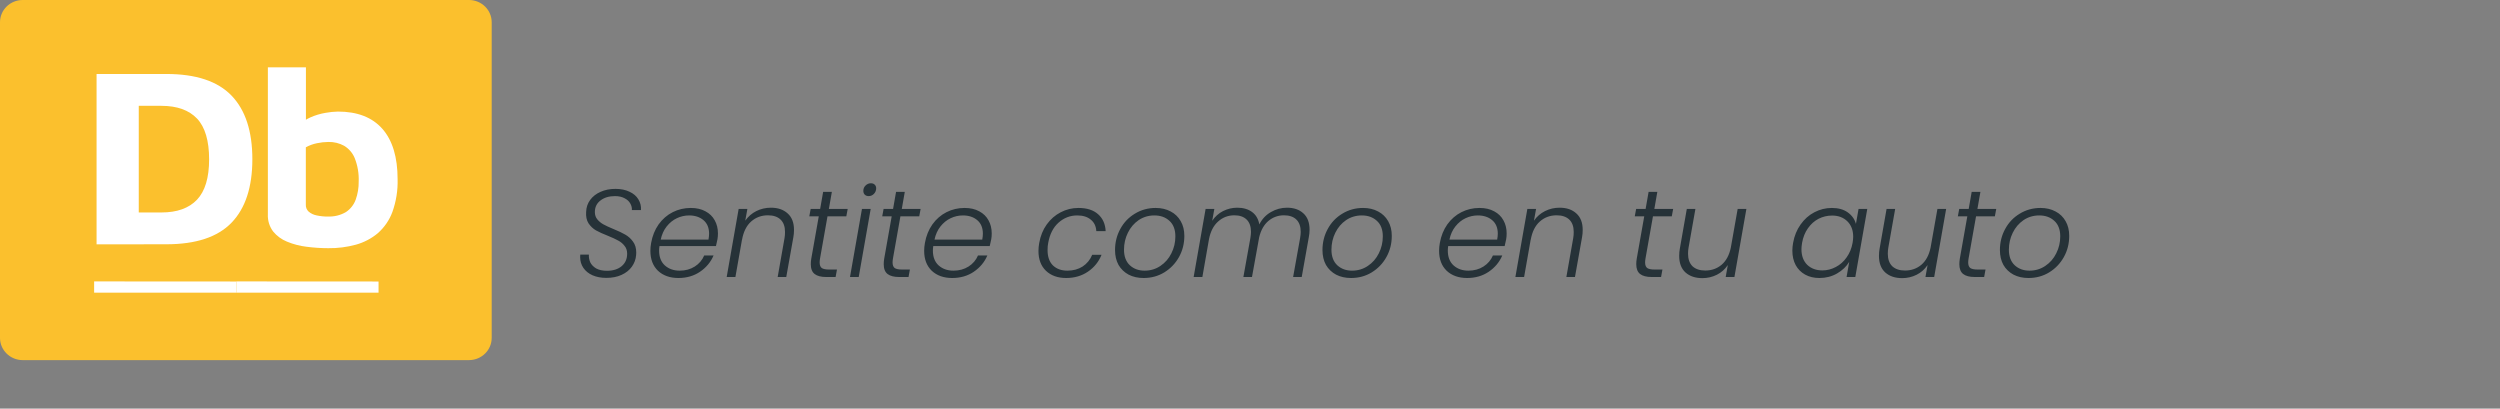 <svg width="361" height="59" viewBox="0 0 361 59" fill="none" xmlns="http://www.w3.org/2000/svg">
<rect x="0" y="0" width="361" height="59" fill="#808080" stroke="none"/>
<g clip-path="url(#clip0_527_12455)">
<path d="M67.725 0H3.275C1.466 0 0 1.438 0 3.212V48.788C0 50.562 1.466 52 3.275 52H67.725C69.534 52 71 50.562 71 48.788V3.212C71 1.438 69.534 0 67.725 0Z" fill="#FBC02D"/>
<path d="M47.405 35.838C46.356 35.837 45.307 35.768 44.267 35.632C43.296 35.517 42.345 35.268 41.444 34.894C40.657 34.577 39.965 34.068 39.433 33.416C38.905 32.708 38.64 31.845 38.68 30.969V9.726H44.175V19.907L43.121 18.173C43.597 17.641 44.188 17.22 44.85 16.939C45.534 16.638 46.254 16.422 46.992 16.297C47.589 16.187 48.193 16.124 48.8 16.111C51.608 16.111 53.746 16.942 55.213 18.603C56.68 20.265 57.414 22.693 57.414 25.888C57.459 27.493 57.204 29.094 56.661 30.609C56.228 31.785 55.505 32.837 54.558 33.673C53.638 34.443 52.558 35.008 51.394 35.331C50.096 35.685 48.752 35.856 47.405 35.838ZM47.333 31.264C48.252 31.308 49.163 31.085 49.953 30.622C50.604 30.189 51.097 29.563 51.361 28.836C51.663 27.994 51.809 27.107 51.794 26.215C51.842 25.069 51.65 23.926 51.23 22.856C50.93 22.107 50.39 21.473 49.691 21.051C49.002 20.672 48.221 20.481 47.431 20.498C46.876 20.503 46.323 20.563 45.78 20.678C45.213 20.791 44.667 20.99 44.162 21.269V29.536C44.149 29.727 44.179 29.918 44.25 30.096C44.322 30.274 44.433 30.434 44.575 30.564C44.904 30.838 45.298 31.024 45.721 31.104C46.251 31.219 46.791 31.275 47.333 31.271V31.264Z" fill="white"/>
<path d="M13.945 35.285V10.683H24.026C28.293 10.683 31.428 11.723 33.433 13.805C35.437 15.886 36.44 18.948 36.44 22.991C36.44 27.025 35.437 30.08 33.433 32.157C31.428 34.234 28.293 35.273 24.026 35.273L13.945 35.285ZM20.037 30.68H23.312C25.57 30.68 27.282 30.065 28.448 28.836C29.614 27.603 30.197 25.663 30.197 23.003C30.197 20.344 29.614 18.34 28.448 17.119C27.282 15.899 25.572 15.282 23.312 15.282H20.037V30.68Z" fill="white"/>
<path d="M34.127 40.649V42.262H13.592V40.636L34.127 40.649Z" fill="white"/>
<path d="M54.663 40.649V42.262H34.127V40.636L54.663 40.649Z" fill="white"/>
</g>
<path d="M87.554 40.126C86.798 40.126 86.132 40 85.556 39.748C84.992 39.496 84.554 39.142 84.242 38.686C83.93 38.23 83.774 37.708 83.774 37.12C83.774 36.964 83.78 36.844 83.792 36.76H85.034C85.01 37.144 85.076 37.516 85.232 37.876C85.4 38.224 85.682 38.518 86.078 38.758C86.486 38.986 87.008 39.1 87.644 39.1C88.532 39.1 89.24 38.878 89.768 38.434C90.296 37.99 90.56 37.39 90.56 36.634C90.56 36.178 90.434 35.8 90.182 35.5C89.942 35.188 89.642 34.936 89.282 34.744C88.922 34.54 88.43 34.312 87.806 34.06C87.074 33.772 86.492 33.508 86.06 33.268C85.628 33.016 85.268 32.674 84.98 32.242C84.704 31.81 84.59 31.258 84.638 30.586C84.662 29.938 84.854 29.368 85.214 28.876C85.586 28.372 86.084 27.982 86.708 27.706C87.344 27.418 88.064 27.274 88.868 27.274C89.66 27.274 90.338 27.412 90.902 27.688C91.478 27.952 91.904 28.318 92.18 28.786C92.468 29.254 92.594 29.77 92.558 30.334H91.244C91.268 30.01 91.19 29.692 91.01 29.38C90.842 29.068 90.566 28.816 90.182 28.624C89.81 28.42 89.348 28.318 88.796 28.318C87.944 28.318 87.248 28.528 86.708 28.948C86.168 29.356 85.898 29.914 85.898 30.622C85.898 31.042 86.018 31.396 86.258 31.684C86.498 31.972 86.792 32.212 87.14 32.404C87.488 32.596 87.968 32.818 88.58 33.07C89.288 33.358 89.858 33.628 90.29 33.88C90.734 34.132 91.106 34.468 91.406 34.888C91.718 35.308 91.874 35.836 91.874 36.472C91.874 36.628 91.868 36.748 91.856 36.832C91.808 37.444 91.604 38.002 91.244 38.506C90.884 39.01 90.386 39.406 89.75 39.694C89.126 39.982 88.394 40.126 87.554 40.126ZM99.747 30.028C100.575 30.028 101.283 30.19 101.871 30.514C102.459 30.826 102.903 31.258 103.203 31.81C103.515 32.362 103.671 32.992 103.671 33.7C103.671 34.024 103.647 34.312 103.599 34.564C103.527 34.924 103.455 35.248 103.383 35.536H95.229C95.193 35.764 95.175 35.98 95.175 36.184C95.175 37.108 95.451 37.822 96.003 38.326C96.567 38.83 97.281 39.082 98.145 39.082C98.973 39.082 99.699 38.884 100.323 38.488C100.947 38.092 101.403 37.558 101.691 36.886H103.041C102.633 37.846 101.979 38.632 101.079 39.244C100.191 39.844 99.153 40.144 97.965 40.144C96.741 40.144 95.757 39.796 95.013 39.1C94.281 38.392 93.915 37.432 93.915 36.22C93.915 35.86 93.951 35.482 94.023 35.086C94.203 34.066 94.563 33.172 95.103 32.404C95.655 31.636 96.333 31.048 97.137 30.64C97.941 30.232 98.811 30.028 99.747 30.028ZM102.303 34.6C102.363 34.264 102.393 33.982 102.393 33.754C102.393 32.902 102.123 32.248 101.583 31.792C101.043 31.336 100.353 31.108 99.513 31.108C98.901 31.108 98.313 31.24 97.749 31.504C97.185 31.768 96.693 32.164 96.273 32.692C95.853 33.22 95.565 33.856 95.409 34.6H102.303ZM111.323 29.992C112.331 29.992 113.135 30.268 113.735 30.82C114.347 31.36 114.653 32.152 114.653 33.196C114.653 33.58 114.623 33.928 114.563 34.24L113.537 40H112.295L113.285 34.384C113.333 34.108 113.357 33.814 113.357 33.502C113.357 32.71 113.141 32.11 112.709 31.702C112.277 31.294 111.671 31.09 110.891 31.09C109.943 31.09 109.133 31.39 108.461 31.99C107.789 32.59 107.351 33.472 107.147 34.636V34.582L106.193 40H104.933L106.661 30.172H107.921L107.615 31.864C108.035 31.264 108.569 30.802 109.217 30.478C109.865 30.154 110.567 29.992 111.323 29.992ZM118.411 37.336C118.375 37.552 118.357 37.738 118.357 37.894C118.357 38.278 118.459 38.548 118.663 38.704C118.879 38.848 119.227 38.92 119.707 38.92H120.859L120.661 40H119.311C118.567 40 118.009 39.856 117.637 39.568C117.265 39.28 117.079 38.806 117.079 38.146C117.079 37.882 117.103 37.612 117.151 37.336L118.231 31.234H116.863L117.061 30.172H118.429L118.861 27.706H120.121L119.689 30.172H122.407L122.209 31.234H119.491L118.411 37.336ZM125.439 28.318C125.211 28.318 125.025 28.252 124.881 28.12C124.737 27.976 124.665 27.79 124.665 27.562C124.665 27.25 124.773 26.992 124.989 26.788C125.205 26.572 125.463 26.464 125.763 26.464C125.991 26.464 126.171 26.53 126.303 26.662C126.447 26.794 126.519 26.968 126.519 27.184C126.519 27.496 126.411 27.766 126.195 27.994C125.979 28.21 125.727 28.318 125.439 28.318ZM125.727 30.172L123.999 40H122.739L124.467 30.172H125.727ZM128.941 37.336C128.905 37.552 128.887 37.738 128.887 37.894C128.887 38.278 128.989 38.548 129.193 38.704C129.409 38.848 129.757 38.92 130.237 38.92H131.389L131.191 40H129.841C129.097 40 128.539 39.856 128.167 39.568C127.795 39.28 127.609 38.806 127.609 38.146C127.609 37.882 127.633 37.612 127.681 37.336L128.761 31.234H127.393L127.591 30.172H128.958L129.391 27.706H130.651L130.219 30.172H132.937L132.739 31.234H130.021L128.941 37.336ZM139.281 30.028C140.109 30.028 140.817 30.19 141.405 30.514C141.993 30.826 142.437 31.258 142.737 31.81C143.049 32.362 143.205 32.992 143.205 33.7C143.205 34.024 143.181 34.312 143.133 34.564C143.061 34.924 142.989 35.248 142.917 35.536H134.763C134.727 35.764 134.709 35.98 134.709 36.184C134.709 37.108 134.985 37.822 135.537 38.326C136.101 38.83 136.815 39.082 137.679 39.082C138.507 39.082 139.233 38.884 139.857 38.488C140.481 38.092 140.937 37.558 141.225 36.886H142.575C142.167 37.846 141.513 38.632 140.613 39.244C139.725 39.844 138.687 40.144 137.499 40.144C136.275 40.144 135.291 39.796 134.547 39.1C133.815 38.392 133.449 37.432 133.449 36.22C133.449 35.86 133.485 35.482 133.557 35.086C133.737 34.066 134.097 33.172 134.637 32.404C135.189 31.636 135.867 31.048 136.671 30.64C137.475 30.232 138.345 30.028 139.281 30.028ZM141.837 34.6C141.897 34.264 141.927 33.982 141.927 33.754C141.927 32.902 141.657 32.248 141.117 31.792C140.577 31.336 139.887 31.108 139.047 31.108C138.435 31.108 137.847 31.24 137.283 31.504C136.719 31.768 136.227 32.164 135.807 32.692C135.387 33.22 135.099 33.856 134.943 34.6H141.837ZM150.062 35.086C150.242 34.066 150.602 33.178 151.142 32.422C151.694 31.654 152.366 31.066 153.158 30.658C153.95 30.238 154.808 30.028 155.732 30.028C156.944 30.028 157.886 30.328 158.558 30.928C159.242 31.528 159.608 32.344 159.656 33.376H158.306C158.27 32.668 158.006 32.116 157.514 31.72C157.034 31.312 156.38 31.108 155.552 31.108C154.532 31.108 153.632 31.456 152.852 32.152C152.084 32.836 151.586 33.814 151.358 35.086C151.298 35.386 151.268 35.728 151.268 36.112C151.268 37.072 151.526 37.81 152.042 38.326C152.57 38.83 153.266 39.082 154.13 39.082C154.97 39.082 155.702 38.884 156.326 38.488C156.95 38.08 157.412 37.516 157.712 36.796H159.062C158.654 37.804 158 38.614 157.1 39.226C156.2 39.838 155.15 40.144 153.95 40.144C152.738 40.144 151.766 39.796 151.034 39.1C150.314 38.404 149.954 37.45 149.954 36.238C149.954 35.866 149.99 35.482 150.062 35.086ZM165.133 40.144C164.317 40.144 163.597 39.982 162.973 39.658C162.349 39.322 161.863 38.854 161.515 38.254C161.179 37.642 161.011 36.928 161.011 36.112C161.011 35.008 161.263 33.994 161.767 33.07C162.271 32.134 162.973 31.396 163.873 30.856C164.773 30.304 165.775 30.028 166.879 30.028C167.695 30.028 168.415 30.196 169.039 30.532C169.663 30.856 170.149 31.324 170.497 31.936C170.845 32.536 171.019 33.244 171.019 34.06C171.019 35.176 170.761 36.196 170.245 37.12C169.729 38.044 169.021 38.782 168.121 39.334C167.233 39.874 166.237 40.144 165.133 40.144ZM165.277 39.082C166.129 39.082 166.891 38.854 167.563 38.398C168.247 37.942 168.775 37.336 169.147 36.58C169.531 35.824 169.723 35.008 169.723 34.132C169.723 33.148 169.435 32.398 168.859 31.882C168.295 31.366 167.575 31.108 166.699 31.108C165.847 31.108 165.085 31.336 164.413 31.792C163.753 32.248 163.237 32.854 162.865 33.61C162.493 34.366 162.307 35.182 162.307 36.058C162.307 37.03 162.589 37.78 163.153 38.308C163.717 38.824 164.425 39.082 165.277 39.082ZM185.844 29.992C186.828 29.992 187.614 30.262 188.202 30.802C188.802 31.342 189.102 32.134 189.102 33.178C189.102 33.502 189.066 33.856 188.994 34.24L187.968 40H186.726L187.734 34.384C187.794 34.024 187.824 33.724 187.824 33.484C187.824 32.704 187.614 32.11 187.194 31.702C186.774 31.294 186.18 31.09 185.412 31.09C184.56 31.09 183.81 31.36 183.162 31.9C182.526 32.44 182.082 33.22 181.83 34.24L180.786 40H179.544L180.552 34.384C180.612 34.024 180.642 33.724 180.642 33.484C180.642 32.704 180.432 32.11 180.012 31.702C179.592 31.294 179.004 31.09 178.248 31.09C177.336 31.09 176.55 31.39 175.89 31.99C175.23 32.578 174.792 33.43 174.576 34.546L173.622 40H172.362L174.09 30.172H175.35L175.044 31.882C175.452 31.27 175.974 30.802 176.61 30.478C177.258 30.154 177.942 29.992 178.662 29.992C179.514 29.992 180.222 30.196 180.786 30.604C181.35 31.012 181.704 31.612 181.848 32.404C182.244 31.624 182.802 31.03 183.522 30.622C184.242 30.202 185.016 29.992 185.844 29.992ZM195.087 40.144C194.271 40.144 193.551 39.982 192.927 39.658C192.303 39.322 191.817 38.854 191.469 38.254C191.133 37.642 190.965 36.928 190.965 36.112C190.965 35.008 191.217 33.994 191.721 33.07C192.225 32.134 192.927 31.396 193.827 30.856C194.727 30.304 195.729 30.028 196.833 30.028C197.649 30.028 198.369 30.196 198.993 30.532C199.617 30.856 200.103 31.324 200.451 31.936C200.799 32.536 200.973 33.244 200.973 34.06C200.973 35.176 200.715 36.196 200.199 37.12C199.683 38.044 198.975 38.782 198.075 39.334C197.187 39.874 196.191 40.144 195.087 40.144ZM195.231 39.082C196.083 39.082 196.845 38.854 197.517 38.398C198.201 37.942 198.729 37.336 199.101 36.58C199.485 35.824 199.677 35.008 199.677 34.132C199.677 33.148 199.389 32.398 198.813 31.882C198.249 31.366 197.529 31.108 196.653 31.108C195.801 31.108 195.039 31.336 194.367 31.792C193.707 32.248 193.191 32.854 192.819 33.61C192.447 34.366 192.261 35.182 192.261 36.058C192.261 37.03 192.543 37.78 193.107 38.308C193.671 38.824 194.379 39.082 195.231 39.082ZM213.636 30.028C214.464 30.028 215.172 30.19 215.76 30.514C216.348 30.826 216.792 31.258 217.092 31.81C217.404 32.362 217.56 32.992 217.56 33.7C217.56 34.024 217.536 34.312 217.488 34.564C217.416 34.924 217.344 35.248 217.272 35.536H209.118C209.082 35.764 209.064 35.98 209.064 36.184C209.064 37.108 209.34 37.822 209.892 38.326C210.456 38.83 211.17 39.082 212.034 39.082C212.862 39.082 213.588 38.884 214.212 38.488C214.836 38.092 215.292 37.558 215.58 36.886H216.93C216.522 37.846 215.868 38.632 214.968 39.244C214.08 39.844 213.042 40.144 211.854 40.144C210.63 40.144 209.646 39.796 208.902 39.1C208.17 38.392 207.804 37.432 207.804 36.22C207.804 35.86 207.84 35.482 207.912 35.086C208.092 34.066 208.452 33.172 208.992 32.404C209.544 31.636 210.222 31.048 211.026 30.64C211.83 30.232 212.7 30.028 213.636 30.028ZM216.192 34.6C216.252 34.264 216.282 33.982 216.282 33.754C216.282 32.902 216.012 32.248 215.472 31.792C214.932 31.336 214.242 31.108 213.402 31.108C212.79 31.108 212.202 31.24 211.638 31.504C211.074 31.768 210.582 32.164 210.162 32.692C209.742 33.22 209.454 33.856 209.298 34.6H216.192ZM225.211 29.992C226.219 29.992 227.023 30.268 227.623 30.82C228.235 31.36 228.541 32.152 228.541 33.196C228.541 33.58 228.511 33.928 228.451 34.24L227.425 40H226.183L227.173 34.384C227.221 34.108 227.245 33.814 227.245 33.502C227.245 32.71 227.029 32.11 226.597 31.702C226.165 31.294 225.559 31.09 224.779 31.09C223.831 31.09 223.021 31.39 222.349 31.99C221.677 32.59 221.239 33.472 221.035 34.636V34.582L220.081 40H218.821L220.549 30.172H221.809L221.503 31.864C221.923 31.264 222.457 30.802 223.105 30.478C223.753 30.154 224.455 29.992 225.211 29.992ZM237.608 37.336C237.572 37.552 237.554 37.738 237.554 37.894C237.554 38.278 237.656 38.548 237.86 38.704C238.076 38.848 238.424 38.92 238.904 38.92H240.056L239.858 40H238.508C237.764 40 237.206 39.856 236.834 39.568C236.462 39.28 236.276 38.806 236.276 38.146C236.276 37.882 236.3 37.612 236.348 37.336L237.428 31.234H236.06L236.258 30.172H237.626L238.058 27.706H239.318L238.886 30.172H241.604L241.406 31.234H238.688L237.608 37.336ZM252.178 30.172L250.45 40H249.19L249.496 38.272C249.088 38.884 248.56 39.352 247.912 39.676C247.264 40 246.568 40.162 245.824 40.162C244.816 40.162 244.006 39.892 243.394 39.352C242.782 38.8 242.476 38.002 242.476 36.958C242.476 36.574 242.506 36.226 242.566 35.914L243.574 30.172H244.816L243.826 35.77C243.778 36.046 243.754 36.334 243.754 36.634C243.754 37.426 243.97 38.032 244.402 38.452C244.846 38.86 245.458 39.064 246.238 39.064C247.15 39.064 247.936 38.788 248.596 38.236C249.256 37.672 249.7 36.85 249.928 35.77L250.918 30.172H252.178ZM258.924 35.068C259.104 34.06 259.464 33.178 260.004 32.422C260.544 31.654 261.204 31.066 261.984 30.658C262.776 30.238 263.622 30.028 264.522 30.028C265.458 30.028 266.226 30.244 266.826 30.676C267.426 31.108 267.816 31.66 267.996 32.332L268.374 30.172H269.634L267.906 40H266.646L267.024 37.822C266.616 38.494 266.028 39.052 265.26 39.496C264.504 39.928 263.658 40.144 262.722 40.144C261.942 40.144 261.258 39.982 260.67 39.658C260.082 39.334 259.626 38.878 259.302 38.29C258.978 37.69 258.816 36.988 258.816 36.184C258.816 35.836 258.852 35.464 258.924 35.068ZM267.51 35.086C267.57 34.75 267.6 34.45 267.6 34.186C267.6 33.25 267.318 32.506 266.754 31.954C266.19 31.402 265.458 31.126 264.558 31.126C263.862 31.126 263.208 31.282 262.596 31.594C261.996 31.906 261.486 32.362 261.066 32.962C260.646 33.55 260.364 34.252 260.22 35.068C260.16 35.428 260.13 35.734 260.13 35.986C260.13 36.934 260.406 37.684 260.958 38.236C261.522 38.776 262.254 39.046 263.154 39.046C263.826 39.046 264.468 38.884 265.08 38.56C265.704 38.236 266.226 37.774 266.646 37.174C267.078 36.574 267.366 35.878 267.51 35.086ZM281.024 30.172L279.296 40H278.036L278.342 38.272C277.934 38.884 277.406 39.352 276.758 39.676C276.11 40 275.414 40.162 274.67 40.162C273.662 40.162 272.852 39.892 272.24 39.352C271.628 38.8 271.322 38.002 271.322 36.958C271.322 36.574 271.352 36.226 271.412 35.914L272.42 30.172H273.662L272.672 35.77C272.624 36.046 272.6 36.334 272.6 36.634C272.6 37.426 272.816 38.032 273.248 38.452C273.692 38.86 274.304 39.064 275.084 39.064C275.996 39.064 276.782 38.788 277.442 38.236C278.102 37.672 278.546 36.85 278.774 35.77L279.764 30.172H281.024ZM284.261 37.336C284.225 37.552 284.207 37.738 284.207 37.894C284.207 38.278 284.309 38.548 284.513 38.704C284.729 38.848 285.077 38.92 285.557 38.92H286.709L286.511 40H285.161C284.417 40 283.859 39.856 283.487 39.568C283.115 39.28 282.929 38.806 282.929 38.146C282.929 37.882 282.953 37.612 283.001 37.336L284.081 31.234H282.713L282.911 30.172H284.279L284.711 27.706H285.971L285.539 30.172H288.257L288.059 31.234H285.341L284.261 37.336ZM292.909 40.144C292.093 40.144 291.373 39.982 290.749 39.658C290.125 39.322 289.639 38.854 289.291 38.254C288.955 37.642 288.787 36.928 288.787 36.112C288.787 35.008 289.039 33.994 289.543 33.07C290.047 32.134 290.749 31.396 291.649 30.856C292.549 30.304 293.551 30.028 294.655 30.028C295.471 30.028 296.191 30.196 296.815 30.532C297.439 30.856 297.925 31.324 298.273 31.936C298.621 32.536 298.795 33.244 298.795 34.06C298.795 35.176 298.537 36.196 298.021 37.12C297.505 38.044 296.797 38.782 295.897 39.334C295.009 39.874 294.013 40.144 292.909 40.144ZM293.053 39.082C293.905 39.082 294.667 38.854 295.339 38.398C296.023 37.942 296.551 37.336 296.923 36.58C297.307 35.824 297.499 35.008 297.499 34.132C297.499 33.148 297.211 32.398 296.635 31.882C296.071 31.366 295.351 31.108 294.475 31.108C293.623 31.108 292.861 31.336 292.189 31.792C291.529 32.248 291.013 32.854 290.641 33.61C290.269 34.366 290.083 35.182 290.083 36.058C290.083 37.03 290.365 37.78 290.929 38.308C291.493 38.824 292.201 39.082 293.053 39.082Z" fill="#263238"/>
<defs>
<clipPath id="clip0_527_12455">
<rect width="71" height="52" fill="white"/>
</clipPath>
</defs>
</svg>
